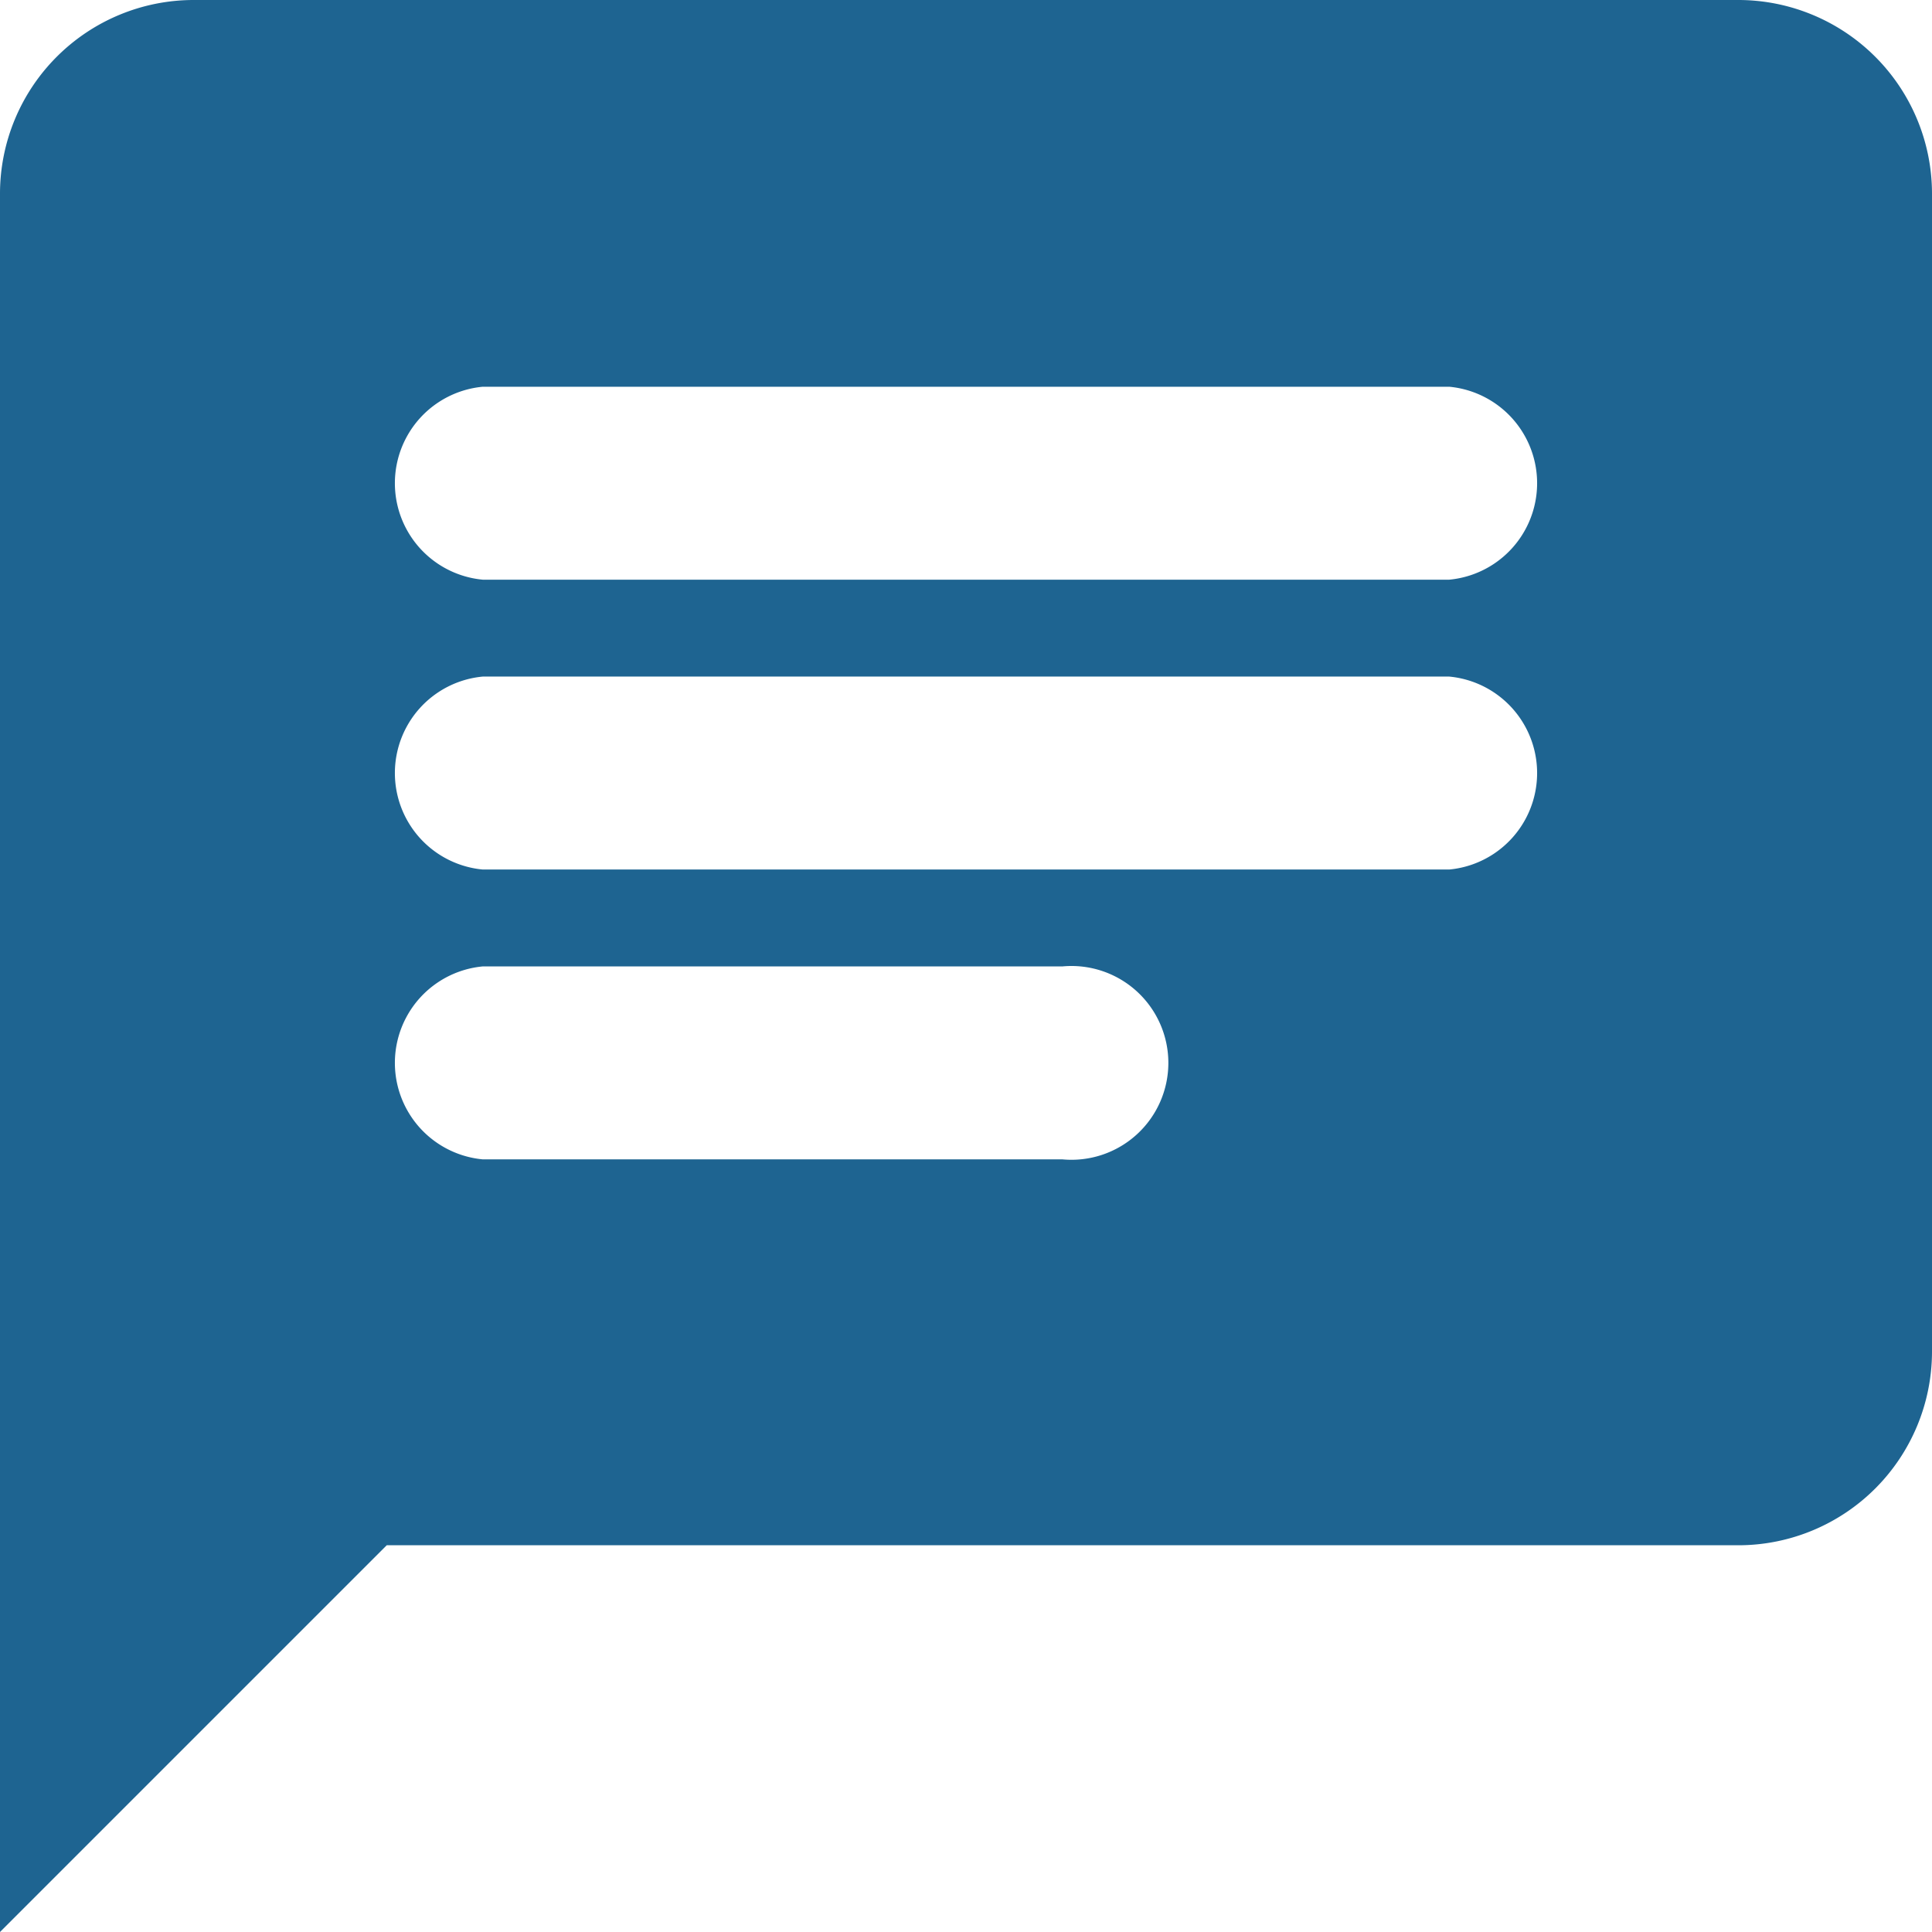 <svg xmlns="http://www.w3.org/2000/svg" viewBox="0 0 23.13 23.13"><defs><style>.cls-1{fill:#1e6491;}</style></defs><g id="Capa_2" data-name="Capa 2"><g id="Grupo_432" data-name="Grupo 432"><g id="chat"><path id="Trazado_359" data-name="Trazado 359" class="cls-1" d="M20.82,0H2.31A2.32,2.32,0,0,0,0,2.31V23.13L4.63,18.5H20.82a2.32,2.32,0,0,0,2.31-2.31V2.31A2.32,2.32,0,0,0,20.82,0Zm-15,8.1H17.35a1.16,1.16,0,0,1,0,2.31H5.78a1.16,1.16,0,0,1,0-2.31Zm6.94,5.78H5.78a1.16,1.16,0,0,1,0-2.31h6.94a1.16,1.16,0,1,1,0,2.31Zm4.63-6.94H5.78a1.16,1.16,0,0,1,0-2.31H17.35a1.16,1.16,0,0,1,0,2.31Z"/></g></g></g></svg>
